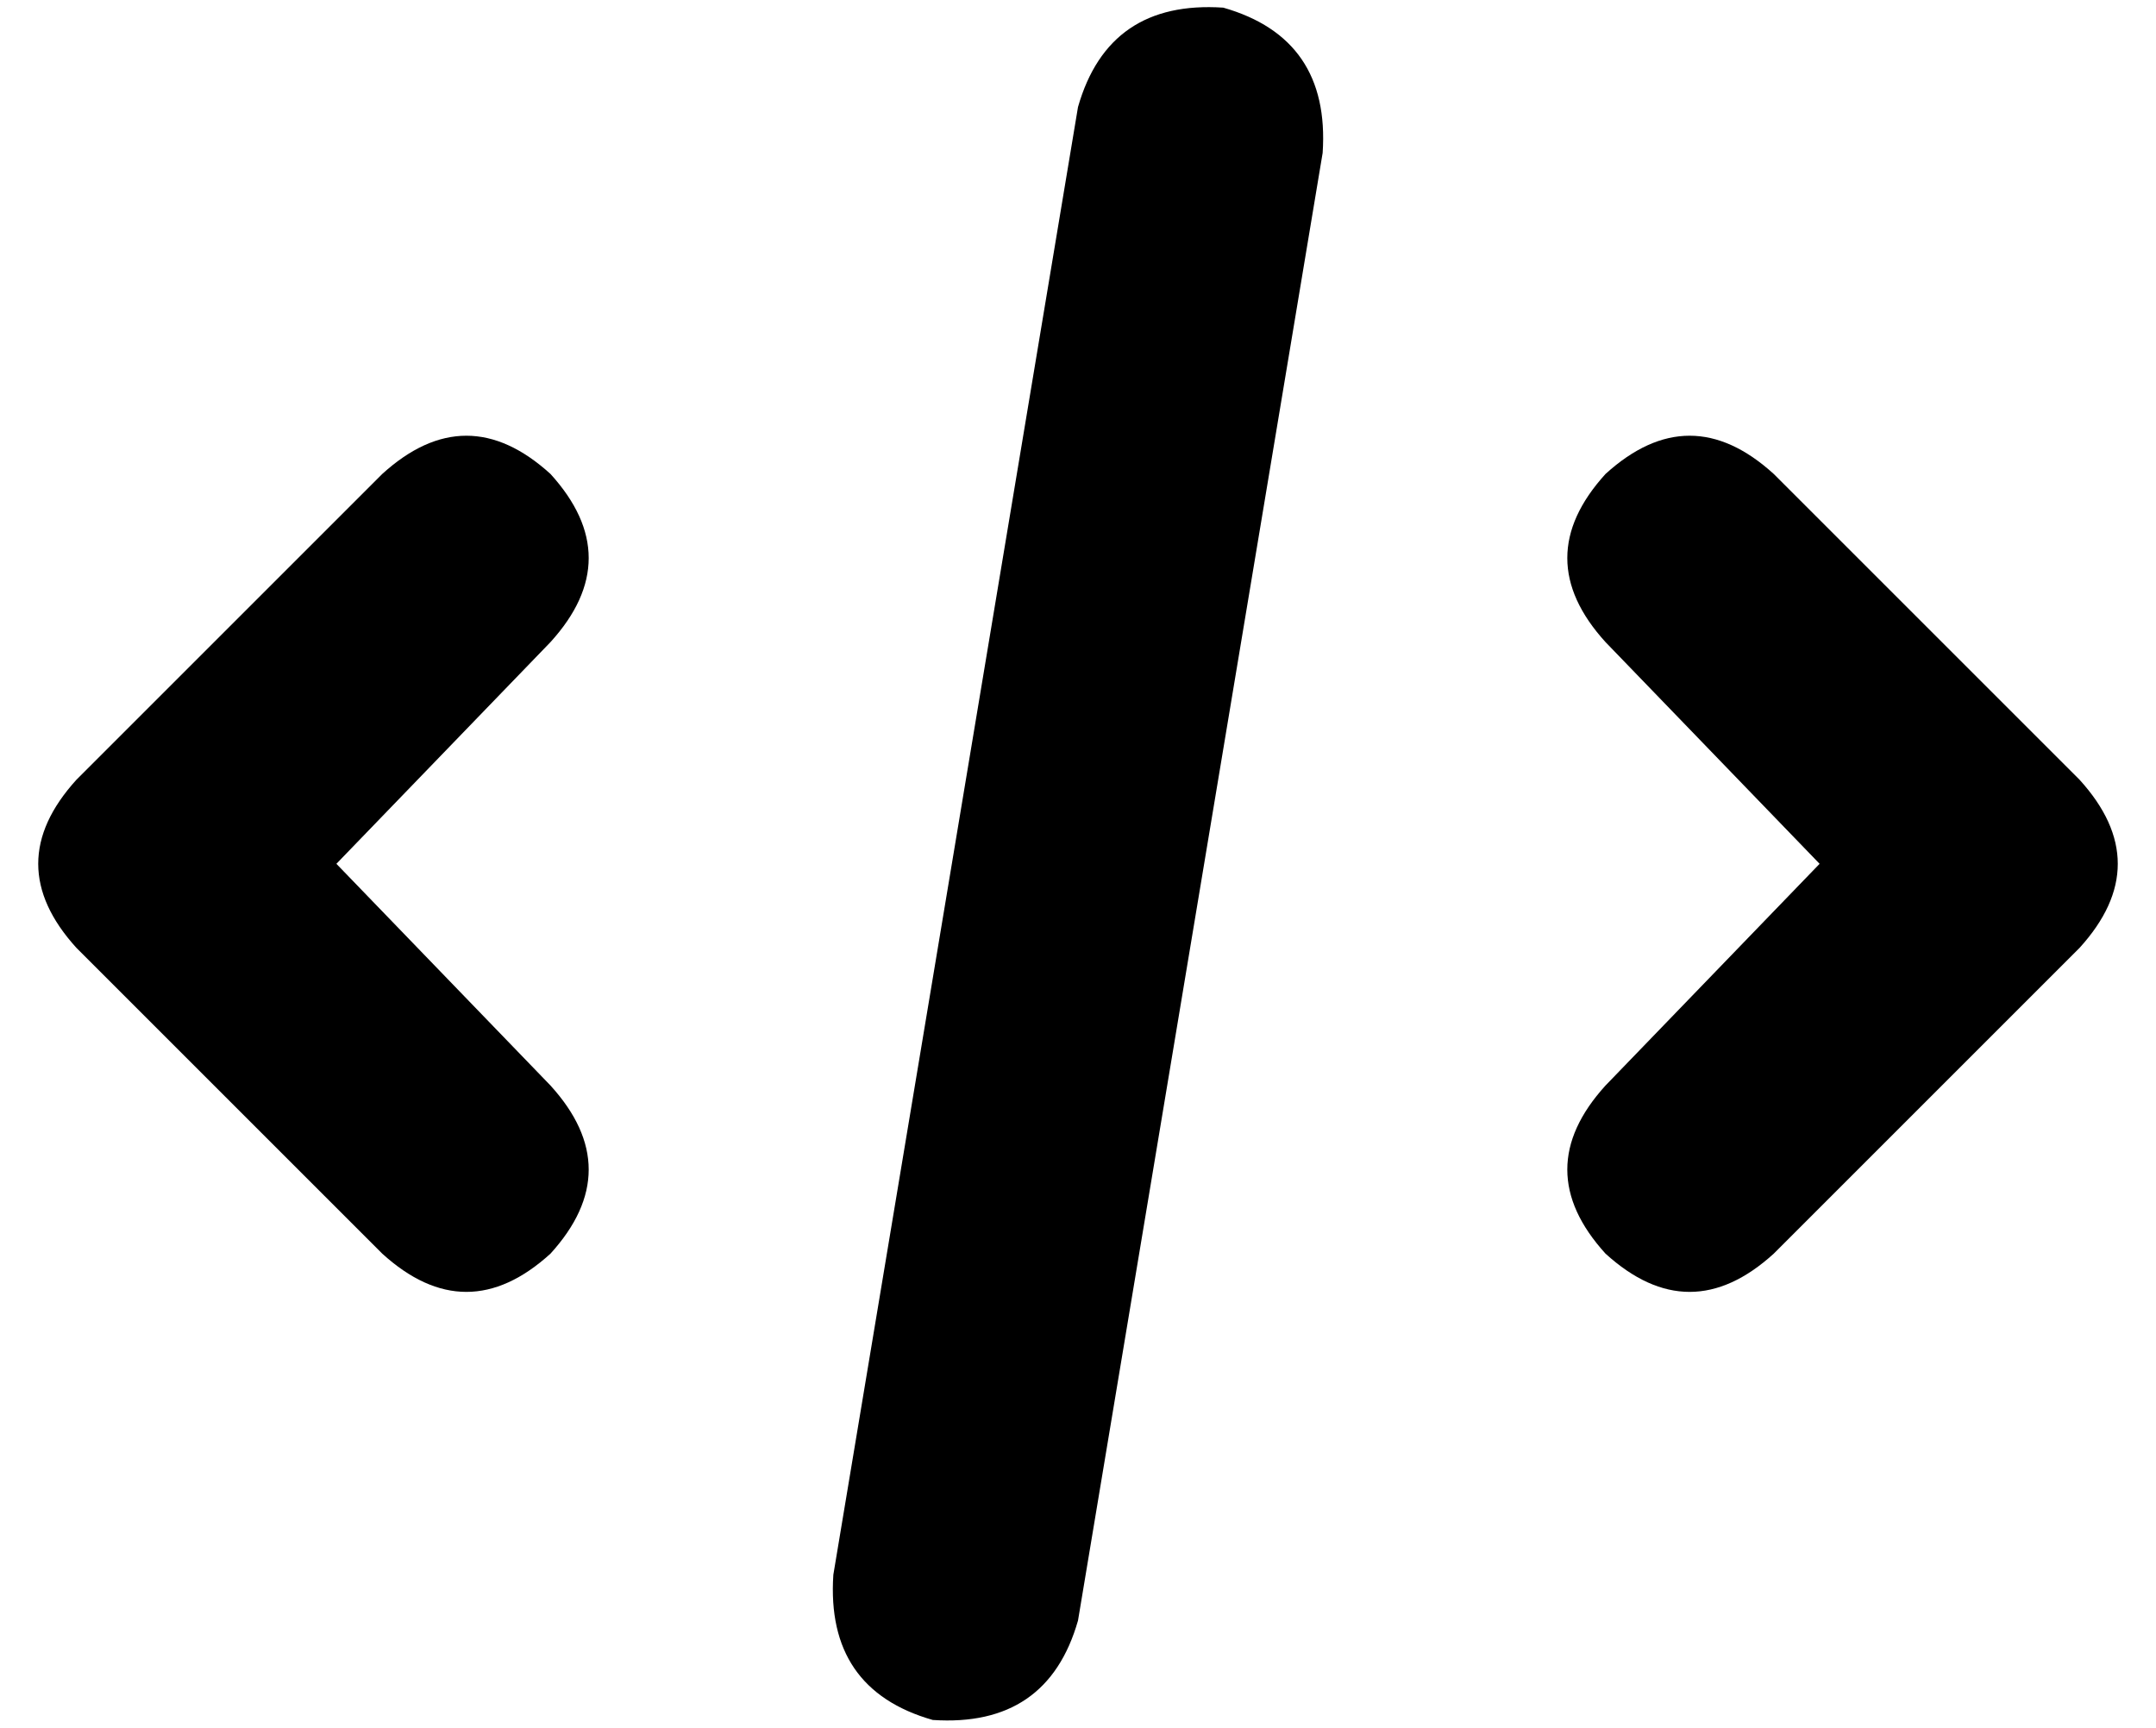 <svg xmlns="http://www.w3.org/2000/svg" viewBox="0 0 282 226">
    <path d="M 160 1 Q 174 5 173 20 L 141 212 Q 137 226 122 225 Q 108 221 109 206 L 141 14 Q 145 0 160 1 L 160 1 Z M 72 62 Q 82 73 72 84 L 44 113 L 72 142 Q 82 153 72 164 Q 61 174 50 164 L 10 124 Q 0 113 10 102 L 50 62 Q 61 52 72 62 L 72 62 Z M 210 62 Q 221 52 232 62 L 272 102 Q 282 113 272 124 L 232 164 Q 221 174 210 164 Q 200 153 210 142 L 238 113 L 210 84 Q 200 73 210 62 L 210 62 Z"/>
</svg>
